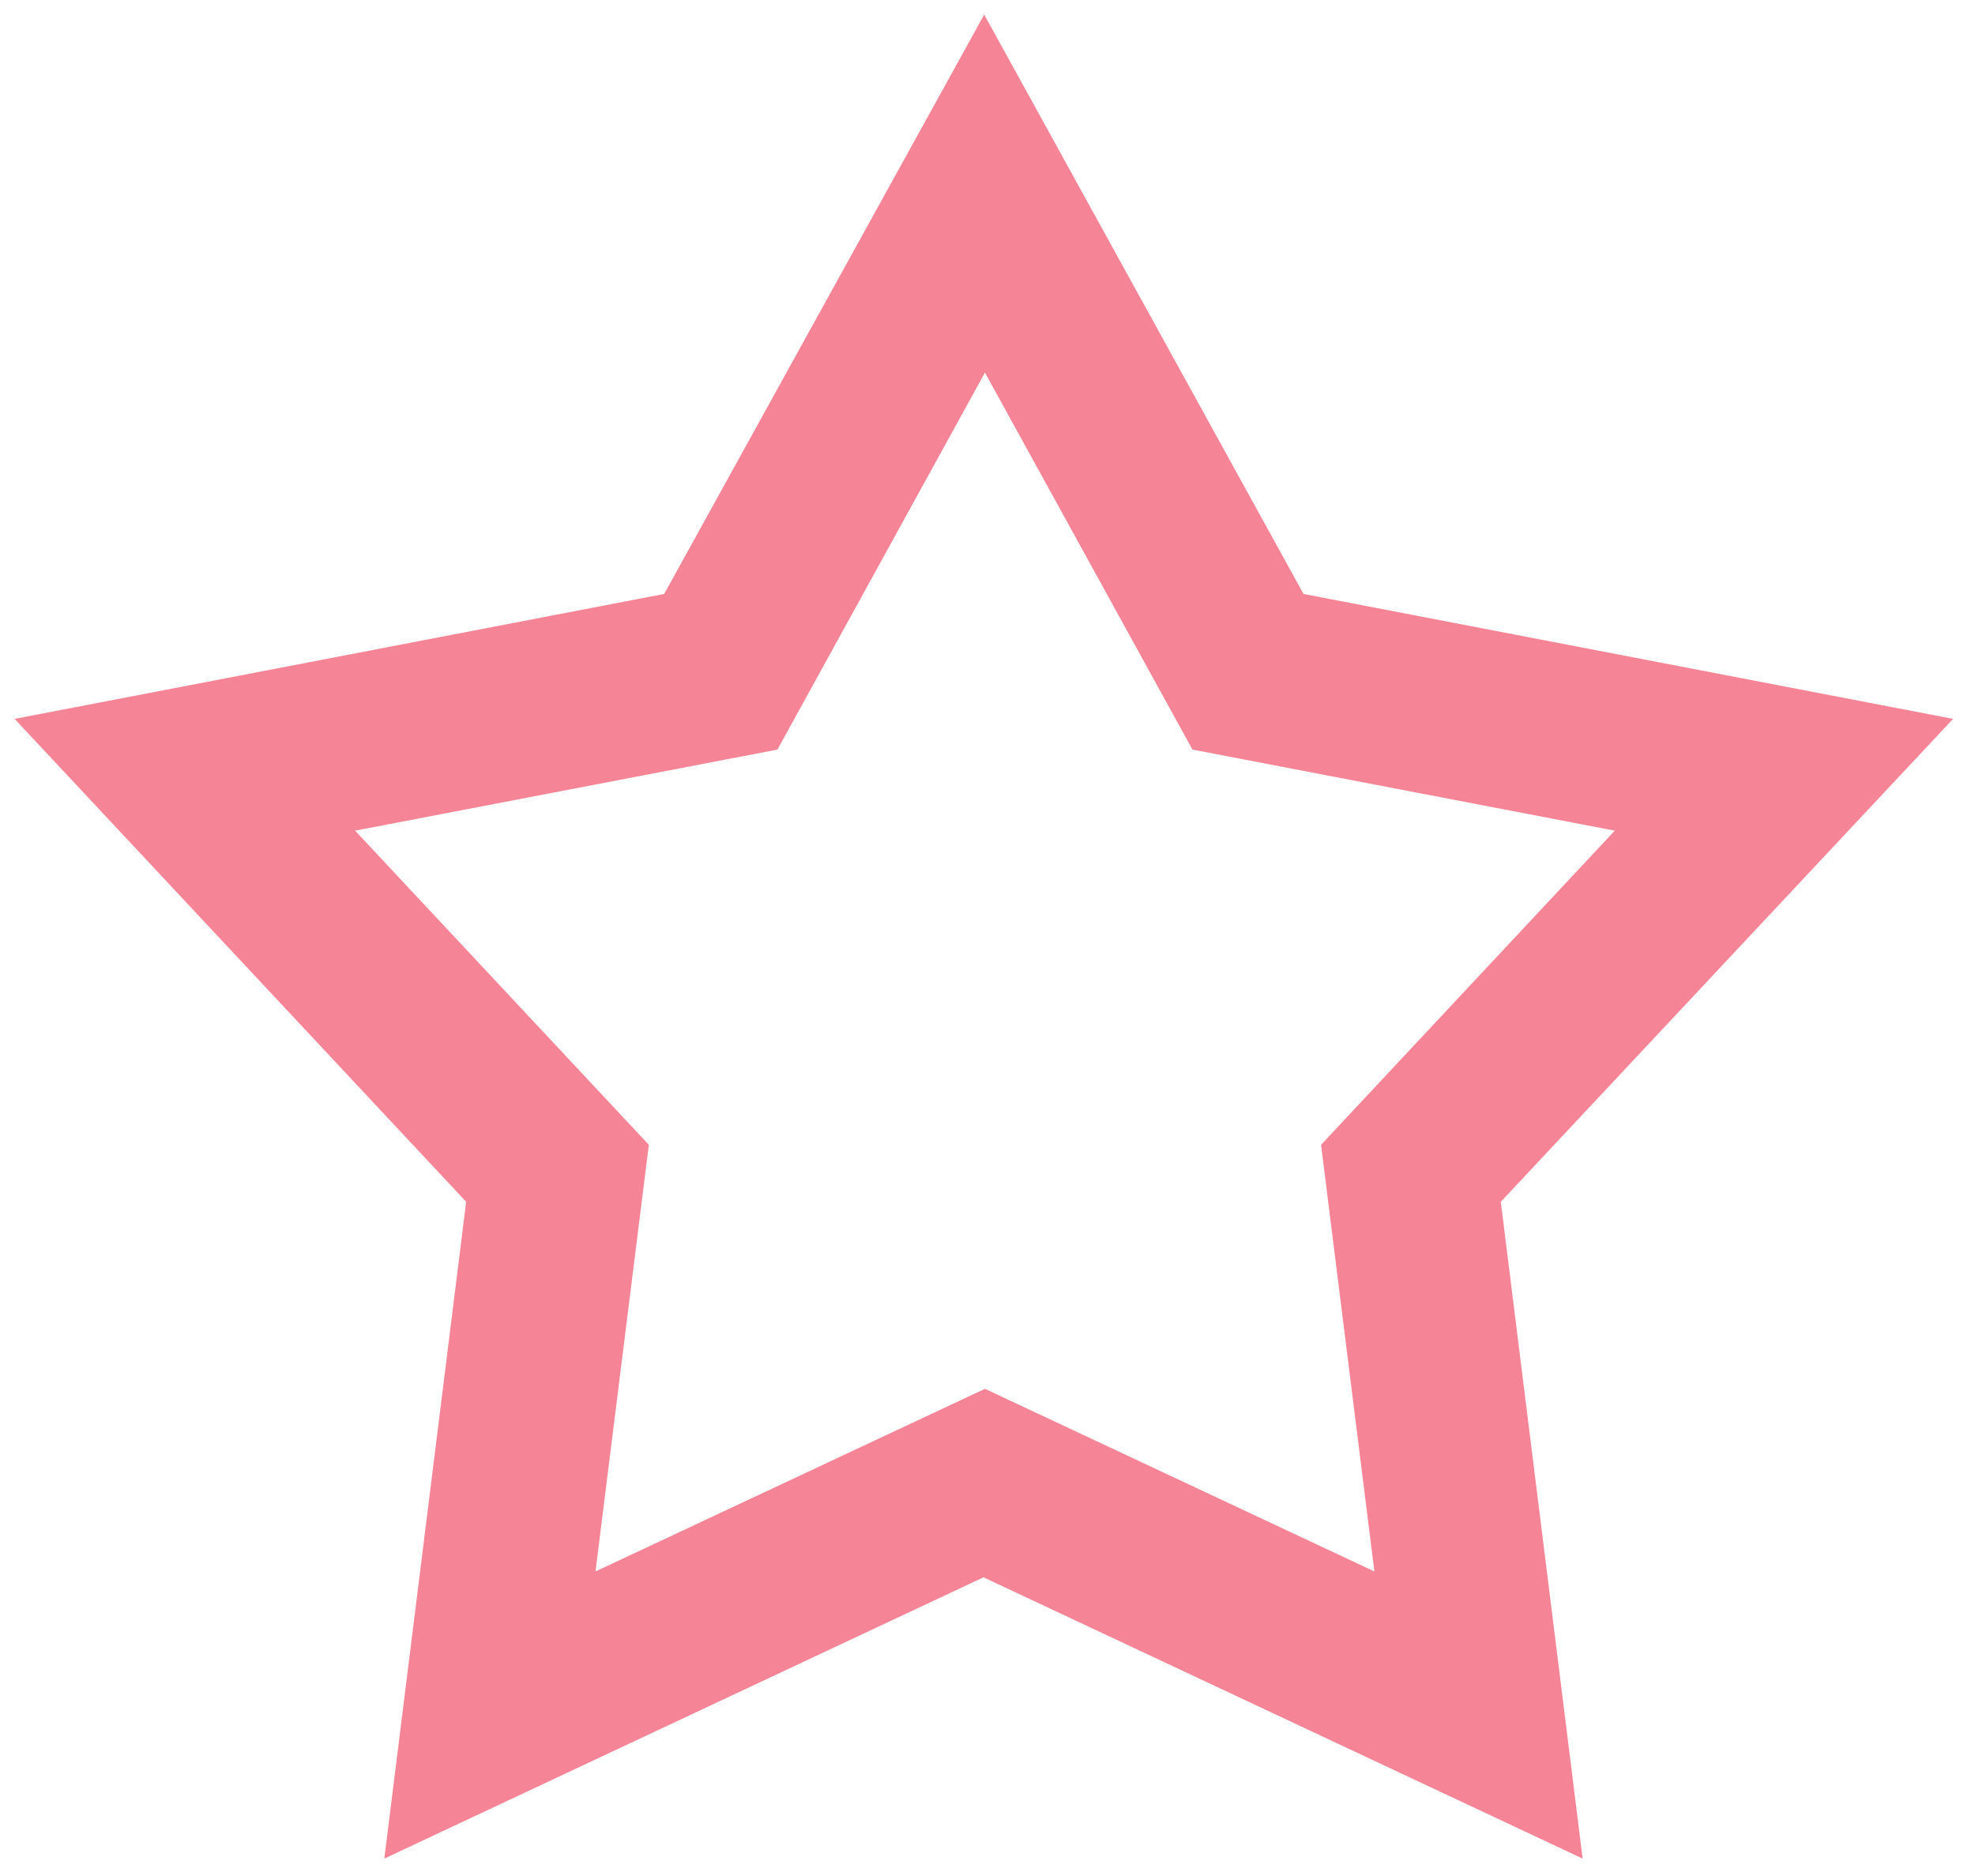 <svg id="Layer_1" xmlns="http://www.w3.org/2000/svg" x="50" y="50" viewBox="0 0 270.3 256.8"><style>.st0{fill-rule:evenodd;clip-rule:evenodd;fill:#f58496}</style><path id="XMLID_69_" class="st0" d="M134.7 2l43.7 79.3 88.9 17.1-61.9 66.1 11.2 89.9-82-38.5-82 38.5 11.2-89.9L2 98.4l88.9-17.1L134.7 2m-28.3 100.6l-57.8 11.1 40.2 43-7.3 58.4 53.3-25 53.3 25-7.3-58.4 40.2-43-57.8-11.1L134.8 51l-28.4 51.6"/></svg>